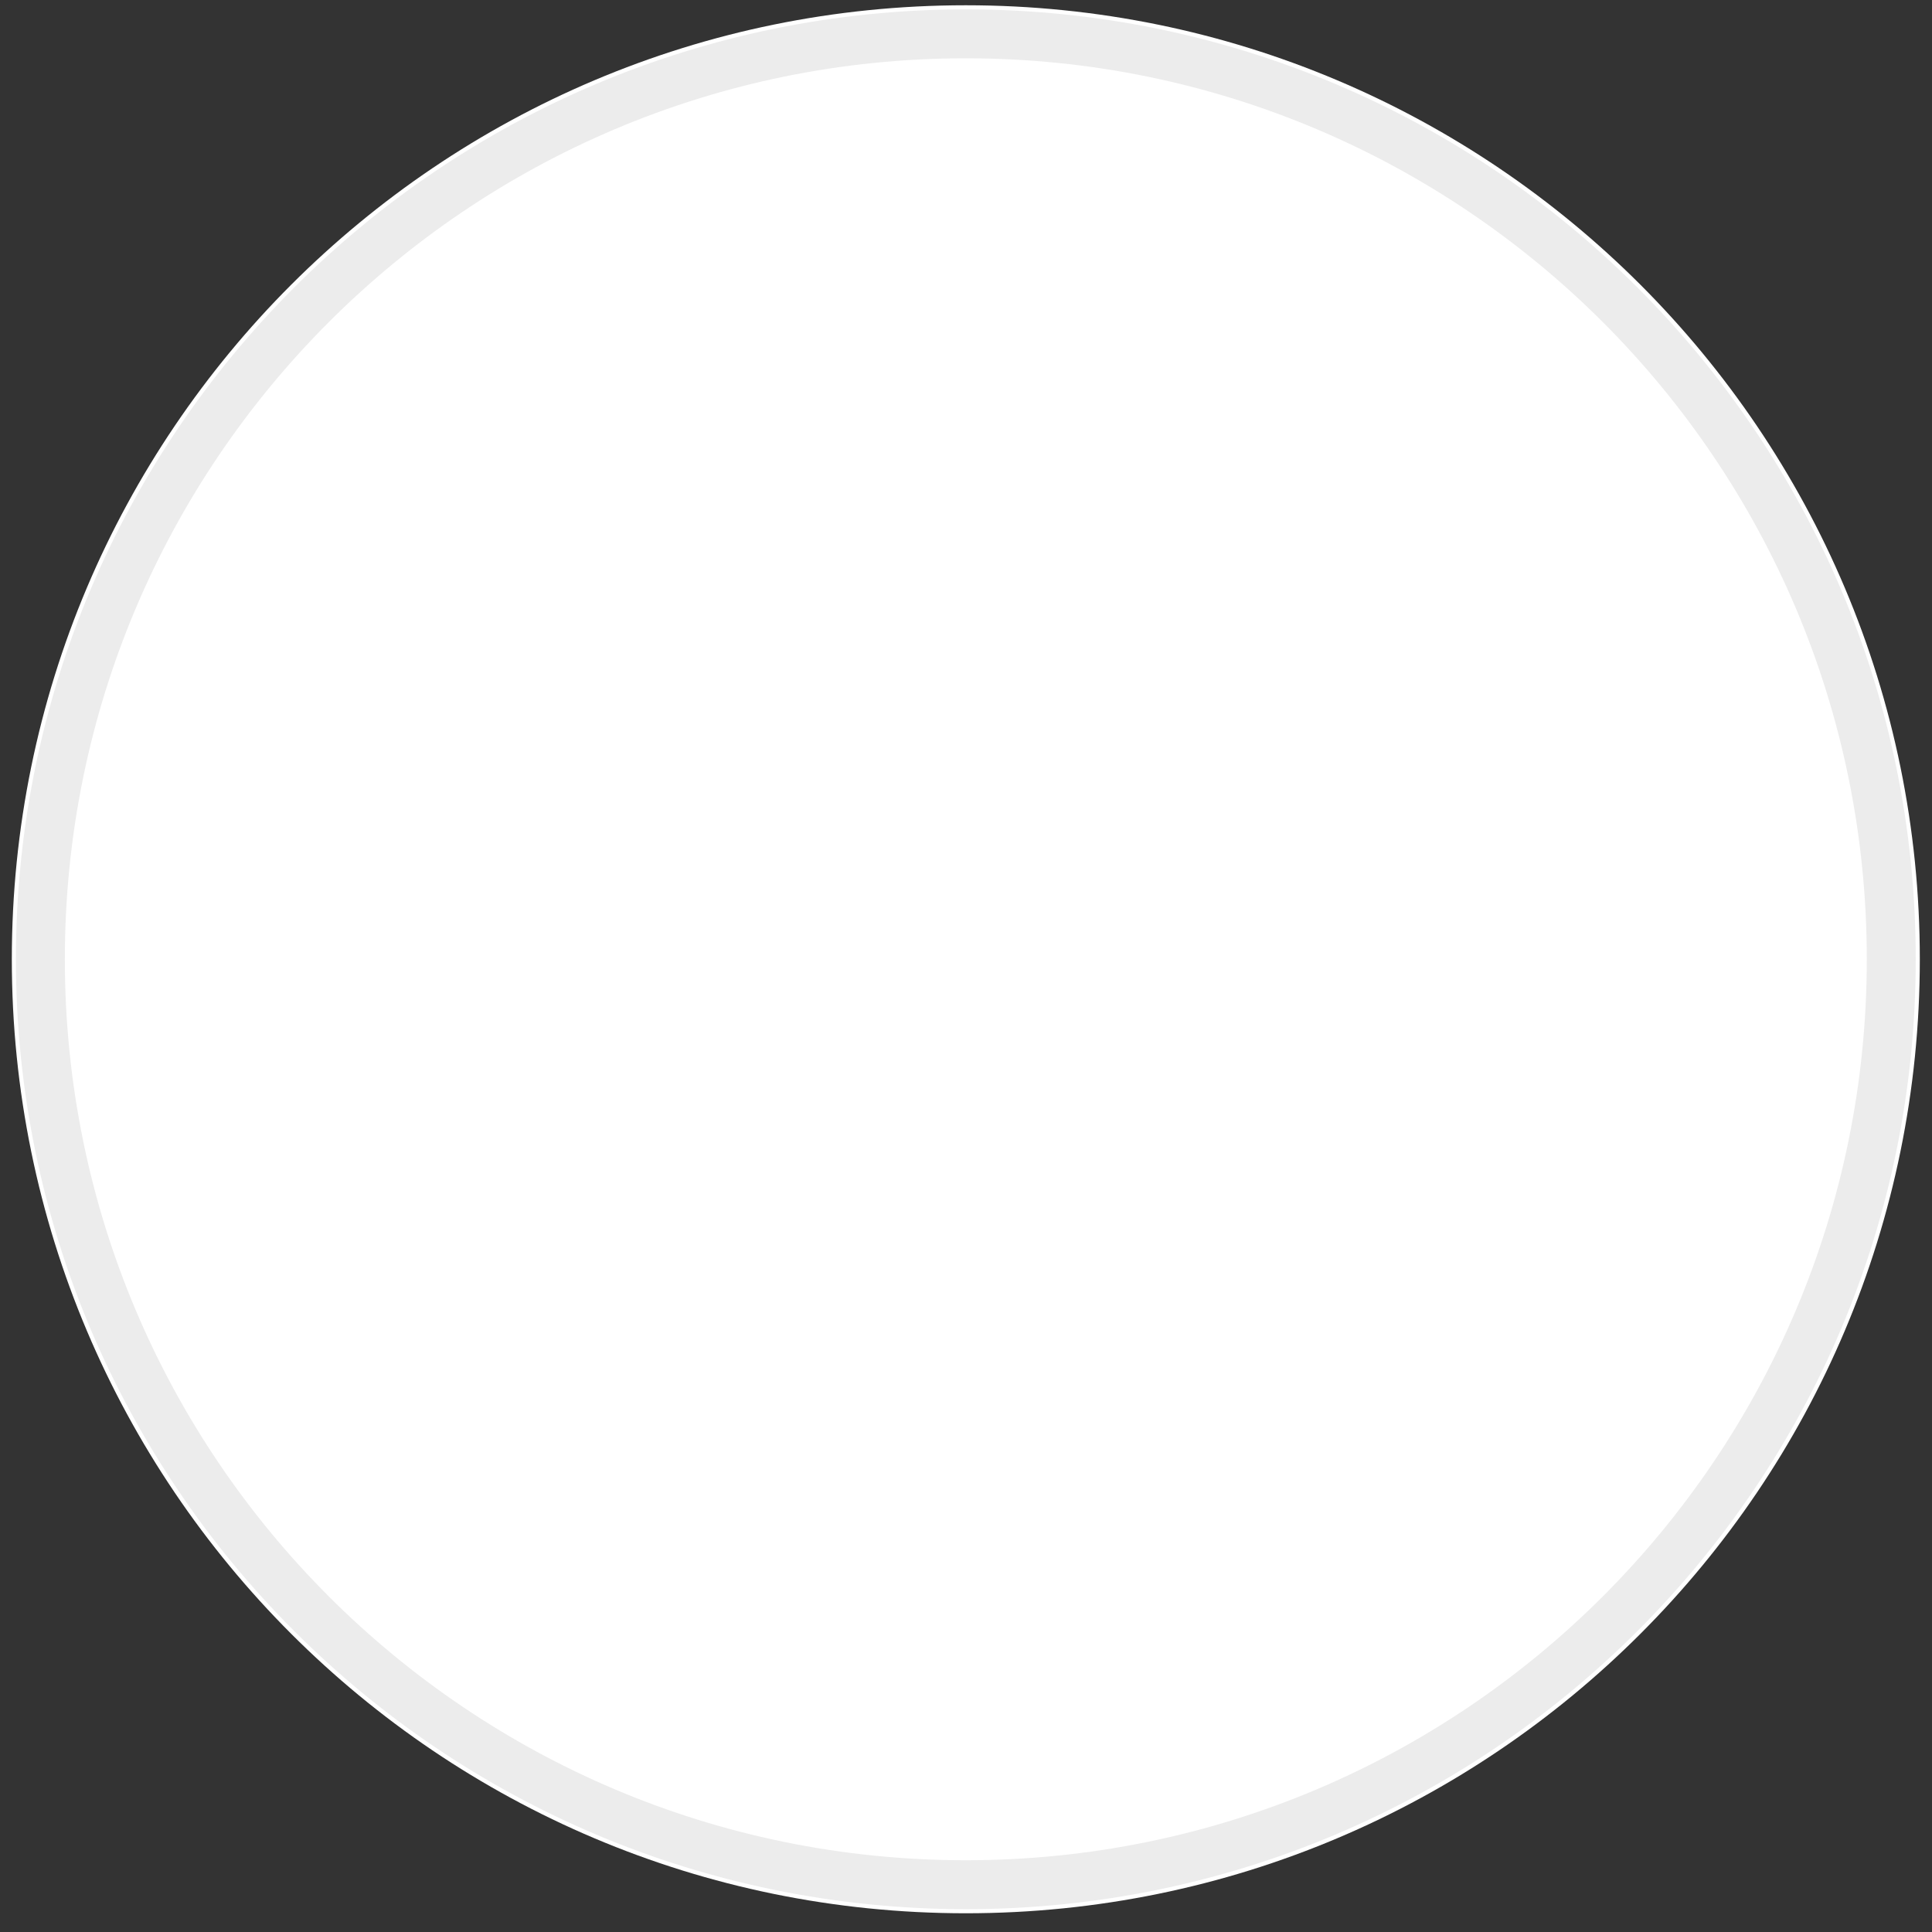 <svg width="92" height="92" viewBox="0 0 92 92" fill="none" xmlns="http://www.w3.org/2000/svg">
<rect x="0" y="0" width="92" height="92" fill="#333333" stroke="none"/>
<path d="M45.991 91.108C71.081 91.108 91.42 70.769 91.42 45.679C91.42 20.59 71.081 0.251 45.991 0.251C20.902 0.251 0.563 20.59 0.563 45.679C0.563 70.769 20.902 91.108 45.991 91.108Z" fill="white"/>
<path d="M45.991 89.748C70.33 89.748 90.06 70.018 90.06 45.68C90.06 21.341 70.33 1.611 45.991 1.611C21.653 1.611 1.923 21.341 1.923 45.68C1.923 70.018 21.653 89.748 45.991 89.748Z" stroke="#ECECEC" stroke-width="2.33"/>
</svg>
